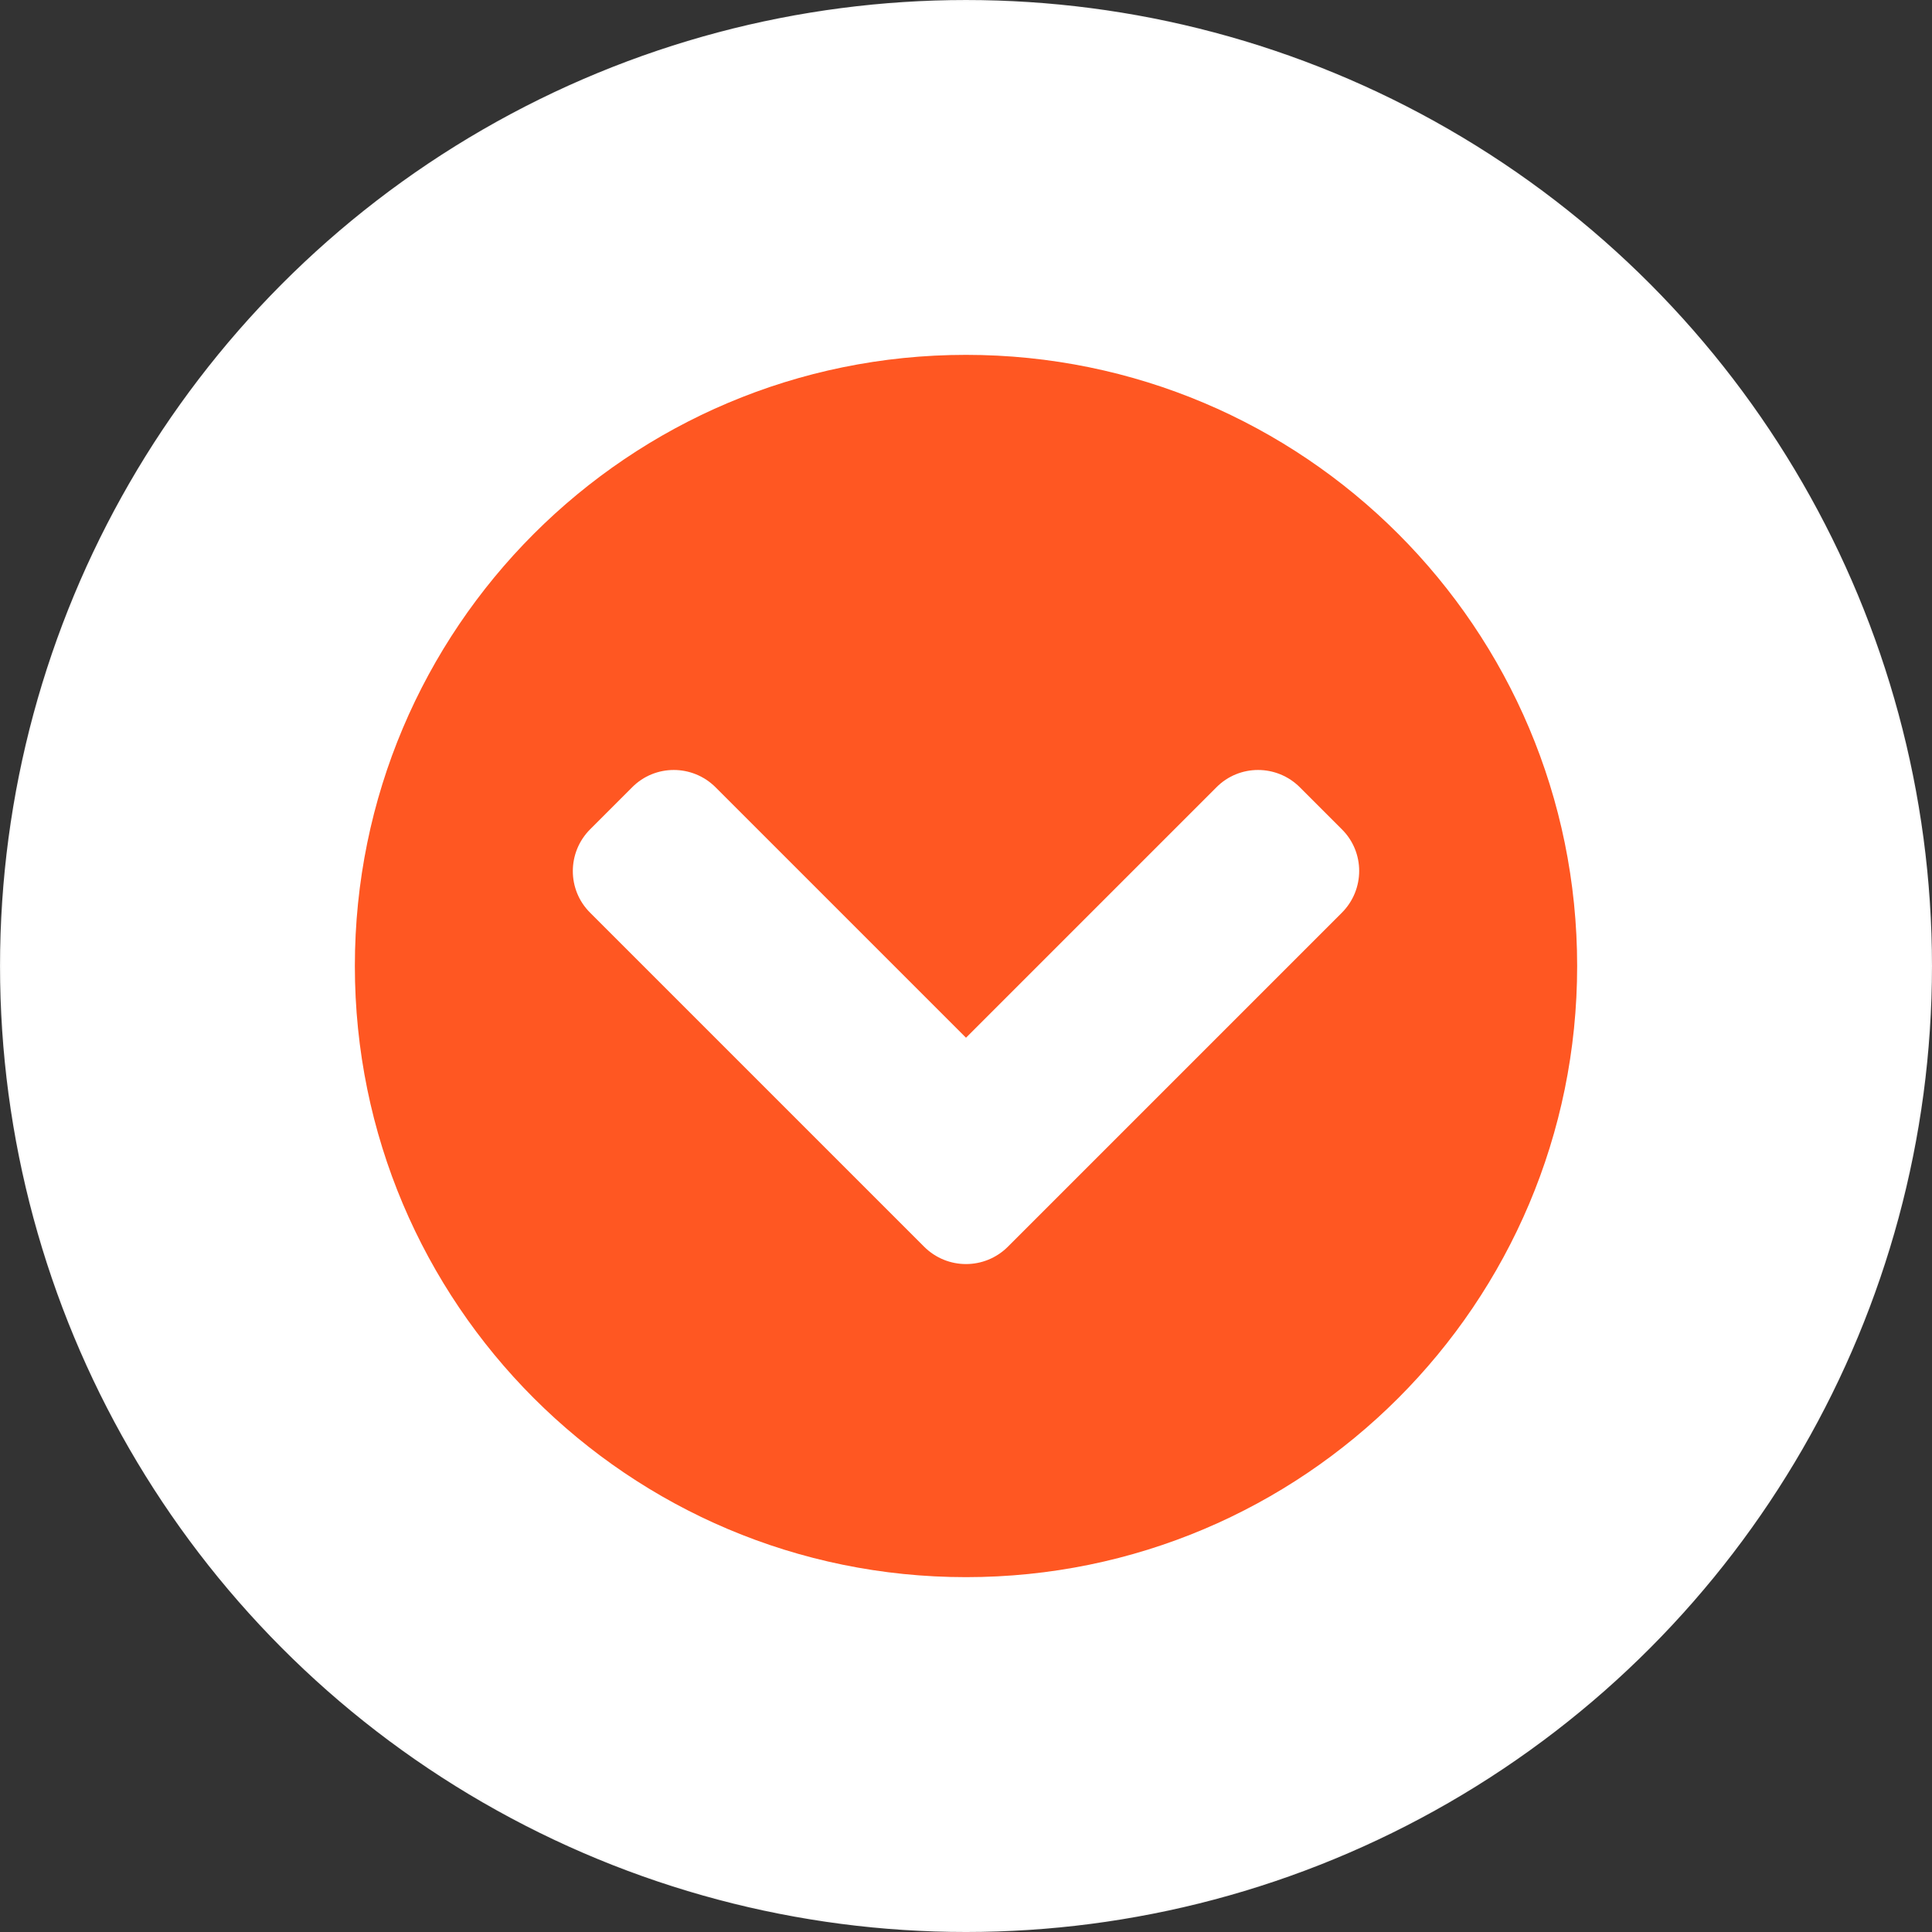 <?xml version="1.0" encoding="UTF-8" standalone="no"?>
<!-- Created with Inkscape (http://www.inkscape.org/) -->

<svg
   xmlns:dc="http://purl.org/dc/elements/1.1/"
   xmlns:cc="http://creativecommons.org/ns#"
   xmlns:rdf="http://www.w3.org/1999/02/22-rdf-syntax-ns#"
   xmlns:svg="http://www.w3.org/2000/svg"
   xmlns="http://www.w3.org/2000/svg"
   xmlns:sodipodi="http://sodipodi.sourceforge.net/DTD/sodipodi-0.dtd"
   xmlns:inkscape="http://www.inkscape.org/namespaces/inkscape"
   width="207.433mm"
   height="207.433mm"
   viewBox="0 0 207.433 207.433"
   version="1.1"
   id="svg8"
   inkscape:version="0.92.2 (5c3e80d, 2017-08-06)"
   sodipodi:docname="div-chevron-icon.svg"
   inkscape:export-filename="C:\Users\NB\Desktop\div-plus-icon.png"
   inkscape:export-xdpi="12.244898"
   inkscape:export-ydpi="12.244898">
  <rect x="0" y="0" width="207.433" height="207.433" fill="#333333" stroke="none"/>
  <defs
     id="defs2" />
  <sodipodi:namedview
     id="base"
     pagecolor="#ffffff"
     bordercolor="#666666"
     borderopacity="1.0"
     inkscape:pageopacity="0.0"
     inkscape:pageshadow="2"
     inkscape:zoom="1"
     inkscape:cx="243.32659"
     inkscape:cy="372.56638"
     inkscape:document-units="mm"
     inkscape:current-layer="layer1"
     showgrid="false"
     inkscape:snap-bbox="true"
     inkscape:snap-bbox-midpoints="true"
     inkscape:window-width="1920"
     inkscape:window-height="1017"
     inkscape:window-x="-8"
     inkscape:window-y="-8"
     inkscape:window-maximized="1"
     inkscape:snap-nodes="true"
     inkscape:snap-global="true" />
  <g
     inkscape:label="Ebene 1"
     inkscape:groupmode="layer"
     id="layer1"
     transform="translate(-5.159,-59.801)">
    <circle
       style="opacity:1;fill:#ffffff;fill-opacity:1;fill-rule:nonzero;stroke:#ffffff;stroke-width:0.349;stroke-opacity:0.968"
       id="path828"
       cx="108.876"
       cy="163.518"
       r="103.542" />
    <path
       id="path843"
       d="m 174.493,163.518 c 0,36.248 -29.369,65.617 -65.617,65.617 -36.248,0 -65.617,-29.369 -65.617,-65.617 0,-36.248 29.369,-65.617 65.617,-65.617 36.248,0 65.617,29.369 65.617,65.617 z m -61.119,30.136 35.851,-35.851 c 2.487,-2.487 2.487,-6.509 0,-8.969 l -4.498,-4.498 c -2.487,-2.487 -6.509,-2.487 -8.969,0 l -26.882,26.882 -26.882,-26.882 c -2.487,-2.487 -6.509,-2.487 -8.969,0 l -4.498,4.498 c -2.487,2.487 -2.487,6.509 0,8.969 l 35.851,35.851 c 2.487,2.487 6.509,2.487 8.996,0 z"
       inkscape:connector-curvature="0"
       style="fill:#ff5722;fill-opacity:1;stroke-width:0.265" />
  </g>
</svg>
